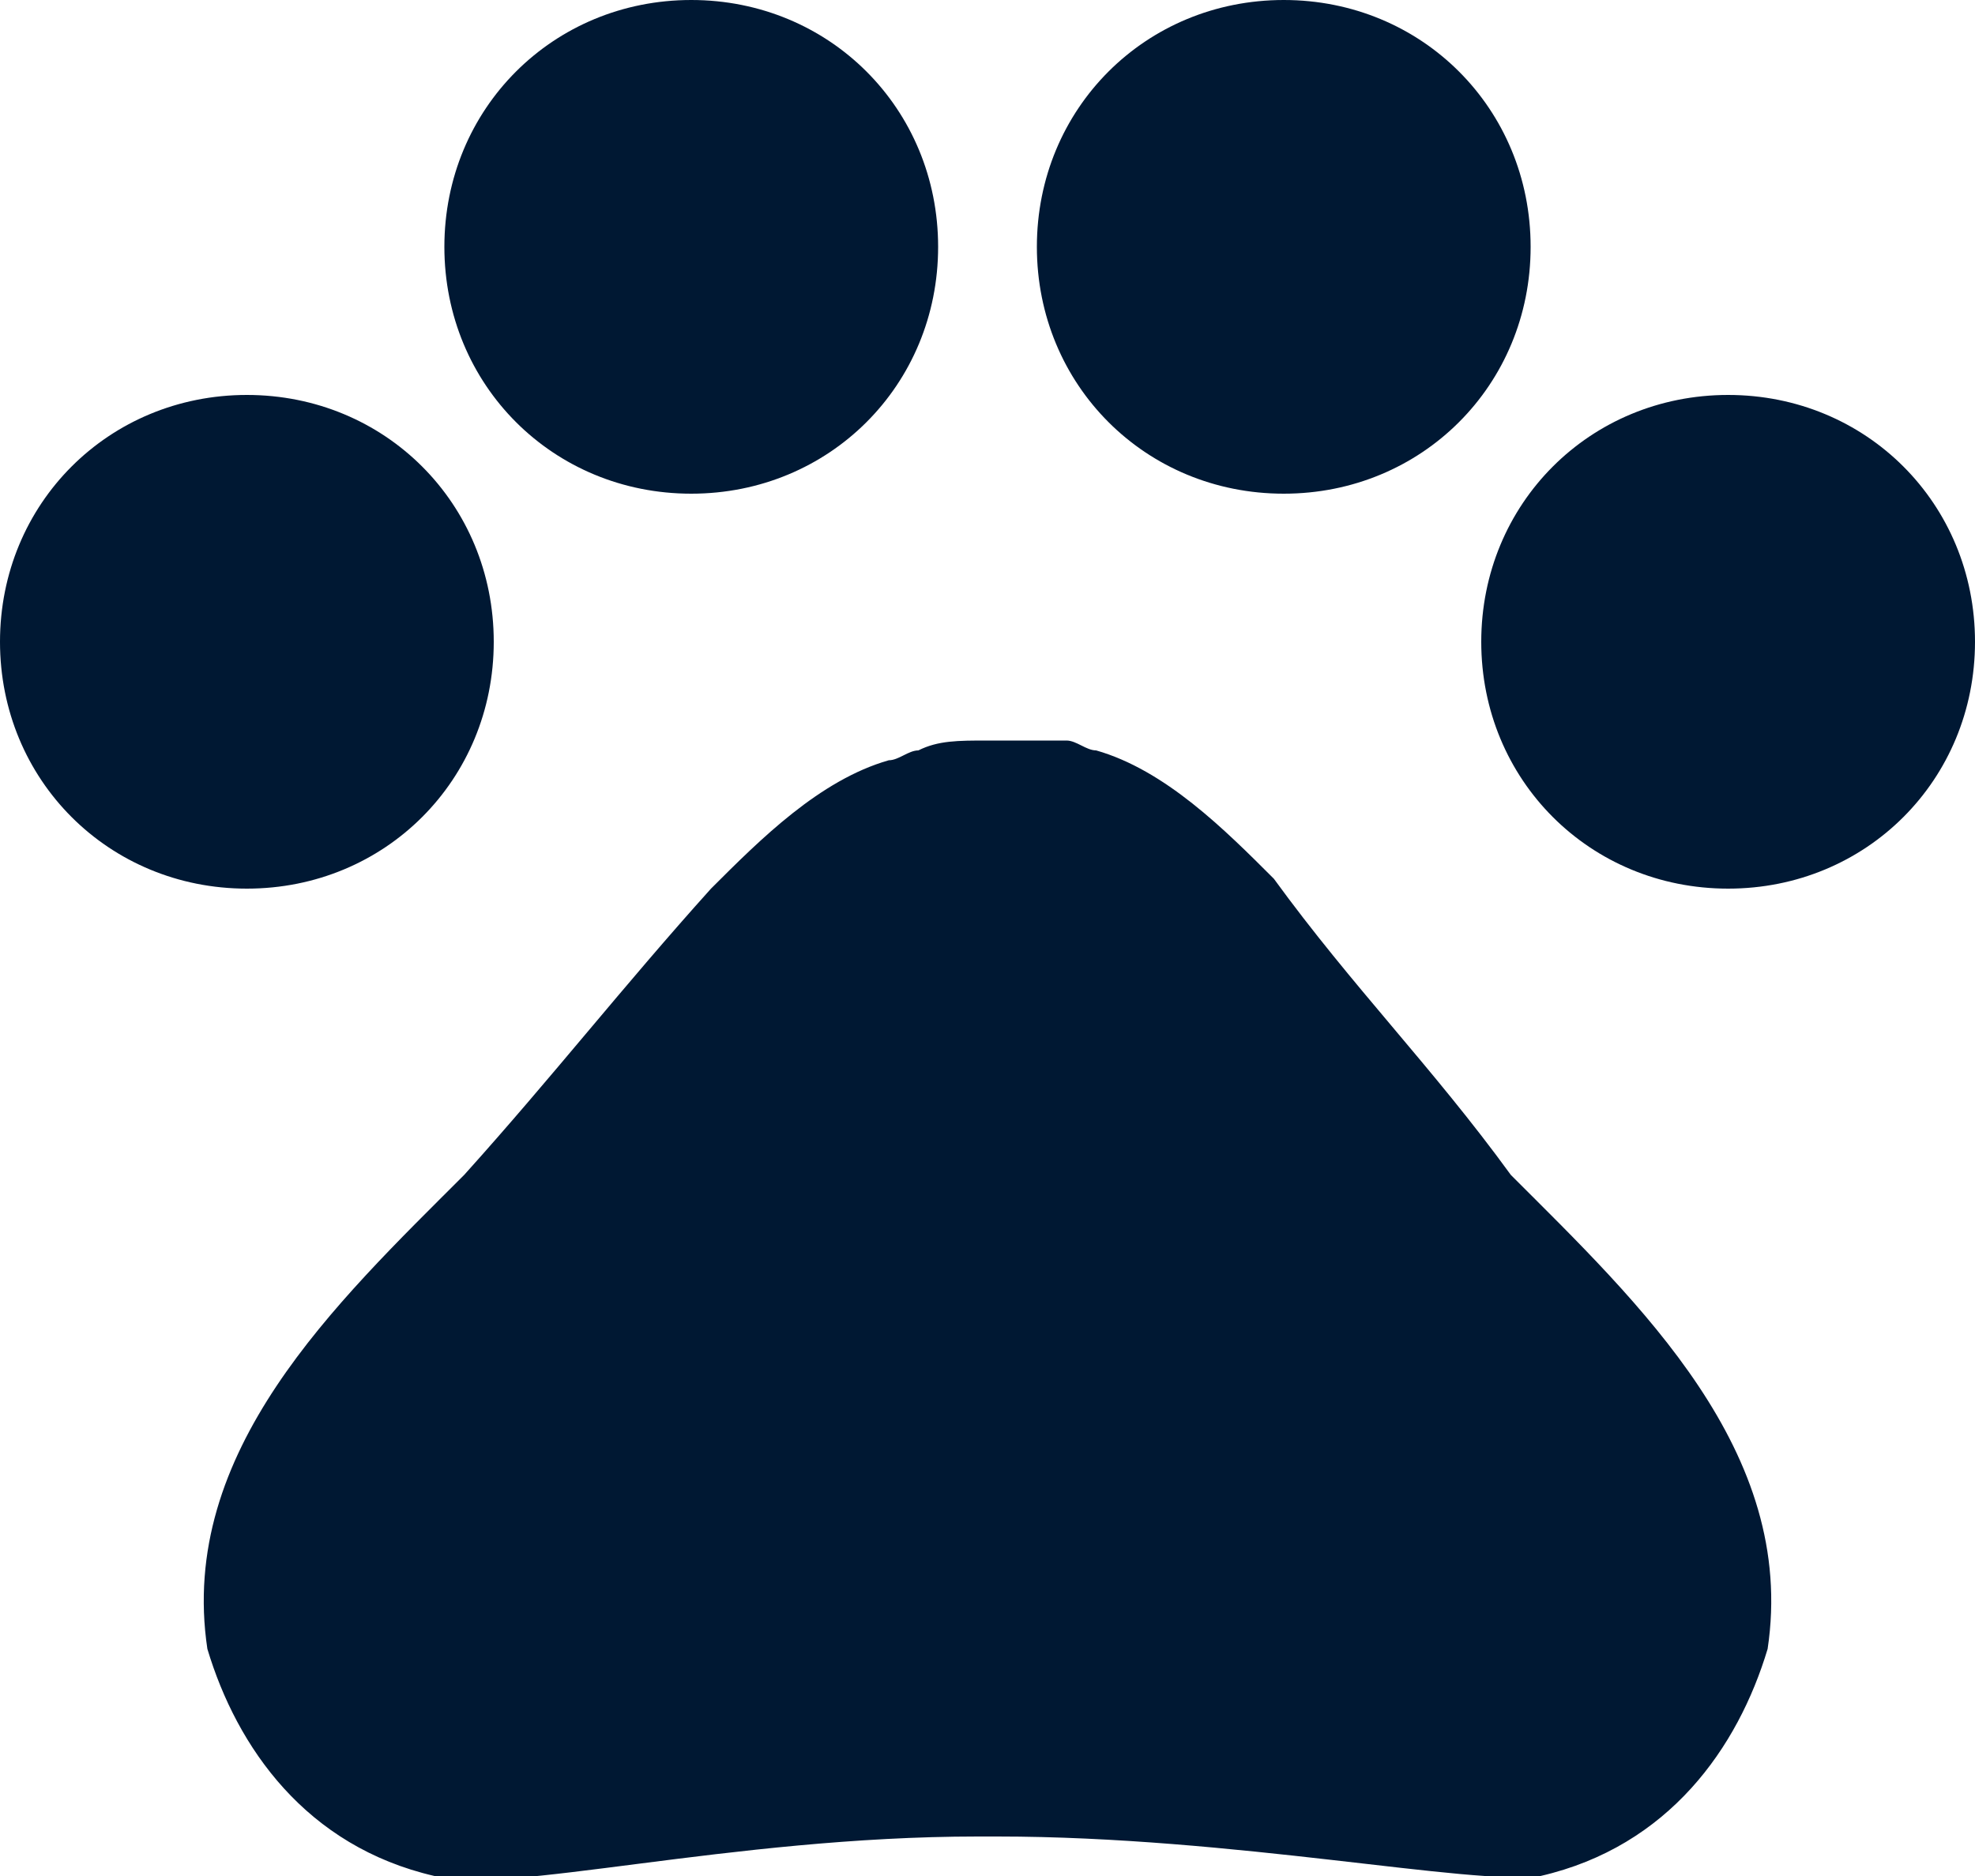 <?xml version="1.0" encoding="utf-8"?>
<!-- Generator: Adobe Illustrator 21.1.0, SVG Export Plug-In . SVG Version: 6.00 Build 0)  -->
<svg version="1.1" id="Layer_1" xmlns="http://www.w3.org/2000/svg" xmlns:xlink="http://www.w3.org/1999/xlink" x="0px" y="0px"
	 viewBox="0 0 20 19" style="enable-background:new 0 0 20 19;" xml:space="preserve">
<style type="text/css">
	.st0{fill:#001833;}
</style>
<path id="path-1_1_" class="st0" d="M2.5,9C1.1,9,0,7.9,0,6.5S1.1,4,2.5,4S5,5.1,5,6.5S3.9,9,2.5,9z M7,5C5.6,5,4.5,3.9,4.5,2.5
	S5.6,0,7,0s2.5,1.1,2.5,2.5S8.4,5,7,5z M13,5c-1.4,0-2.5-1.1-2.5-2.5S11.6,0,13,0s2.5,1.1,2.5,2.5S14.4,5,13,5z M17.5,9
	C16.1,9,15,7.9,15,6.5S16.1,4,17.5,4S20,5.1,20,6.5S18.9,9,17.5,9z M15.3,11.9L15.3,11.9c1.3,1.3,2.9,2.8,2.6,4.8
	c-0.3,1-1,2-2.3,2.3c-0.7,0.1-3.1-0.4-5.5-0.4H9.9c-2.5,0-4.8,0.6-5.5,0.4c-1.3-0.3-2-1.3-2.3-2.3c-0.3-2,1.3-3.5,2.6-4.8
	c0.9-1,1.6-1.9,2.5-2.9c0.5-0.5,1.1-1.1,1.8-1.3c0.1,0,0.2-0.1,0.3-0.1C9.5,7.5,9.7,7.5,10,7.5s0.5,0,0.8,0c0.1,0,0.2,0.1,0.3,0.1
	c0.7,0.2,1.3,0.8,1.8,1.3C13.7,10,14.5,10.8,15.3,11.9z"/>
</svg>
